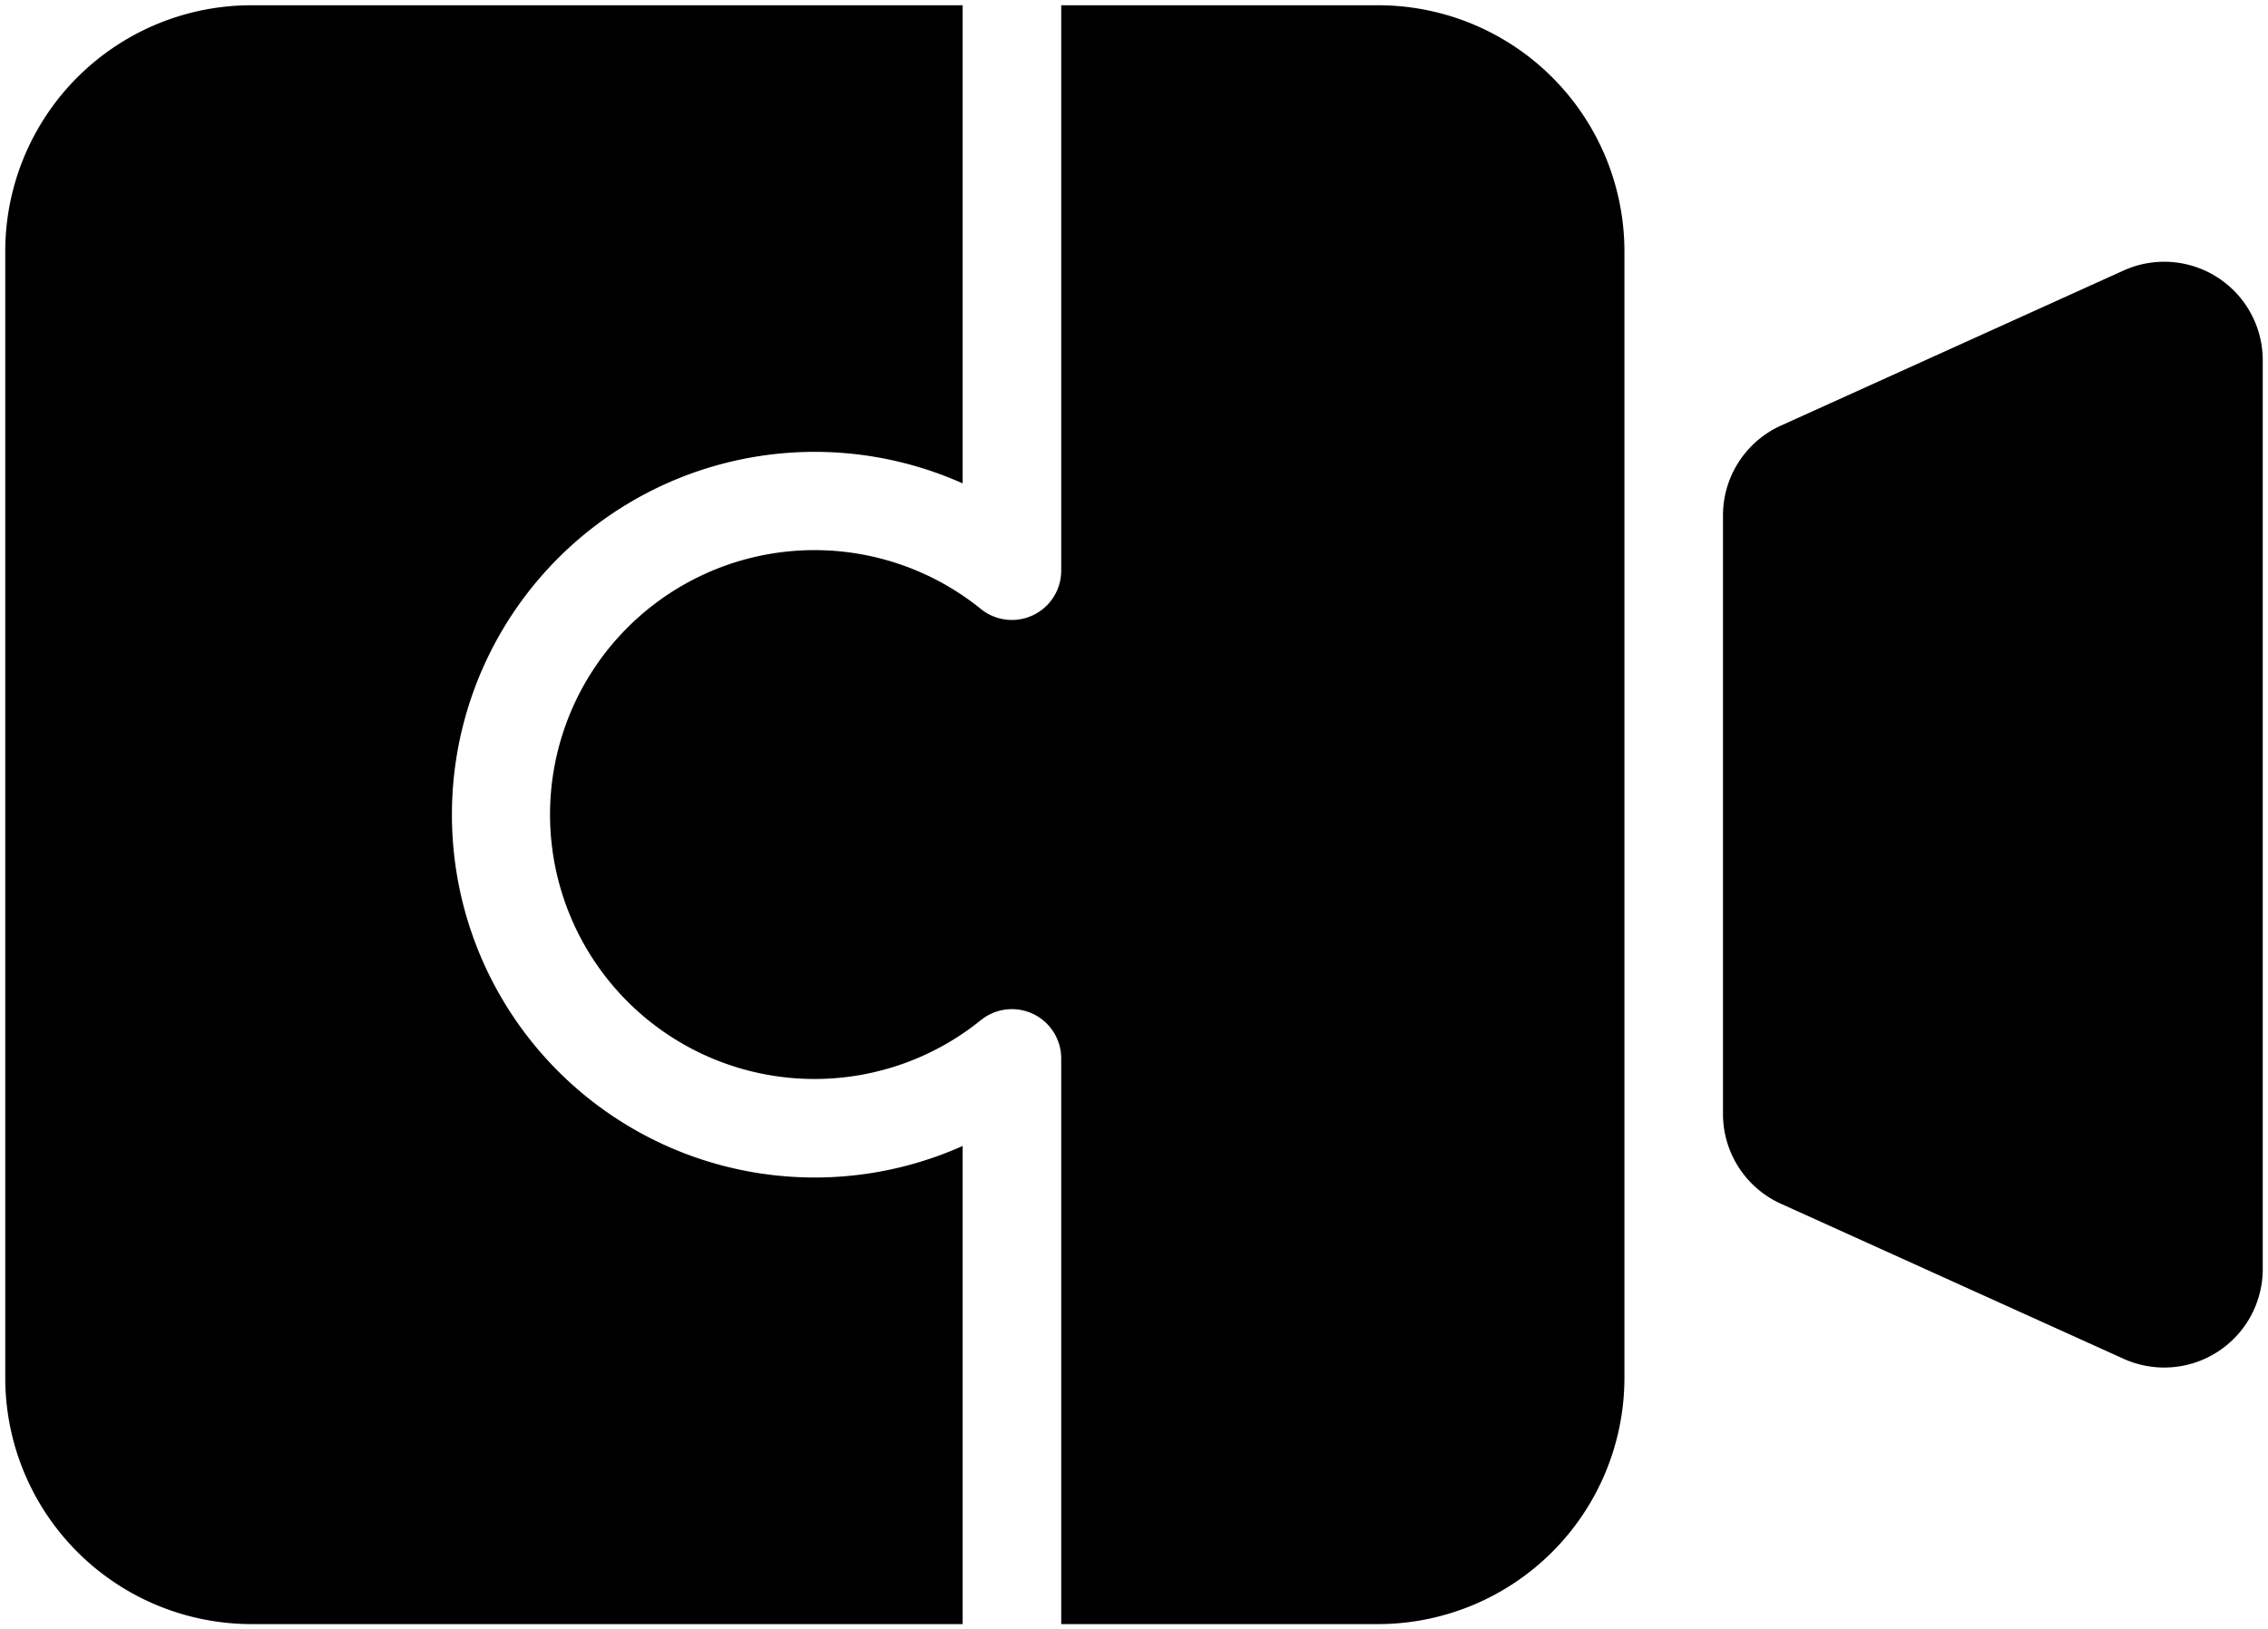 <svg xmlns="http://www.w3.org/2000/svg" viewBox="0 0 431.093 309.765"><g id="black"><path d="M85.9,154.883A68.958,68.958,0,0,1,182.98,91.9V1H47.83A46.787,46.787,0,0,0,1,47.83V261.935a46.816,46.816,0,0,0,46.83,46.829H182.98v-90.9A68.954,68.954,0,0,1,85.9,154.883Z"/><path d="M261.935,1H201.712V108.521a9.374,9.374,0,0,1-15.266,7.259,50.272,50.272,0,1,0,0,78.158,9.373,9.373,0,0,1,15.266,7.306v107.52h60.223a46.846,46.846,0,0,0,46.83-46.829V47.83A46.817,46.817,0,0,0,261.935,1Z"/><path d="M403.636,51.432,338.5,80.919A18.732,18.732,0,0,0,327.5,97.984l0,113.8a18.731,18.731,0,0,0,11.009,17.066l65.13,29.473a18.731,18.731,0,0,0,26.455-17.066V68.5A18.731,18.731,0,0,0,403.636,51.432Z"/></g></svg>